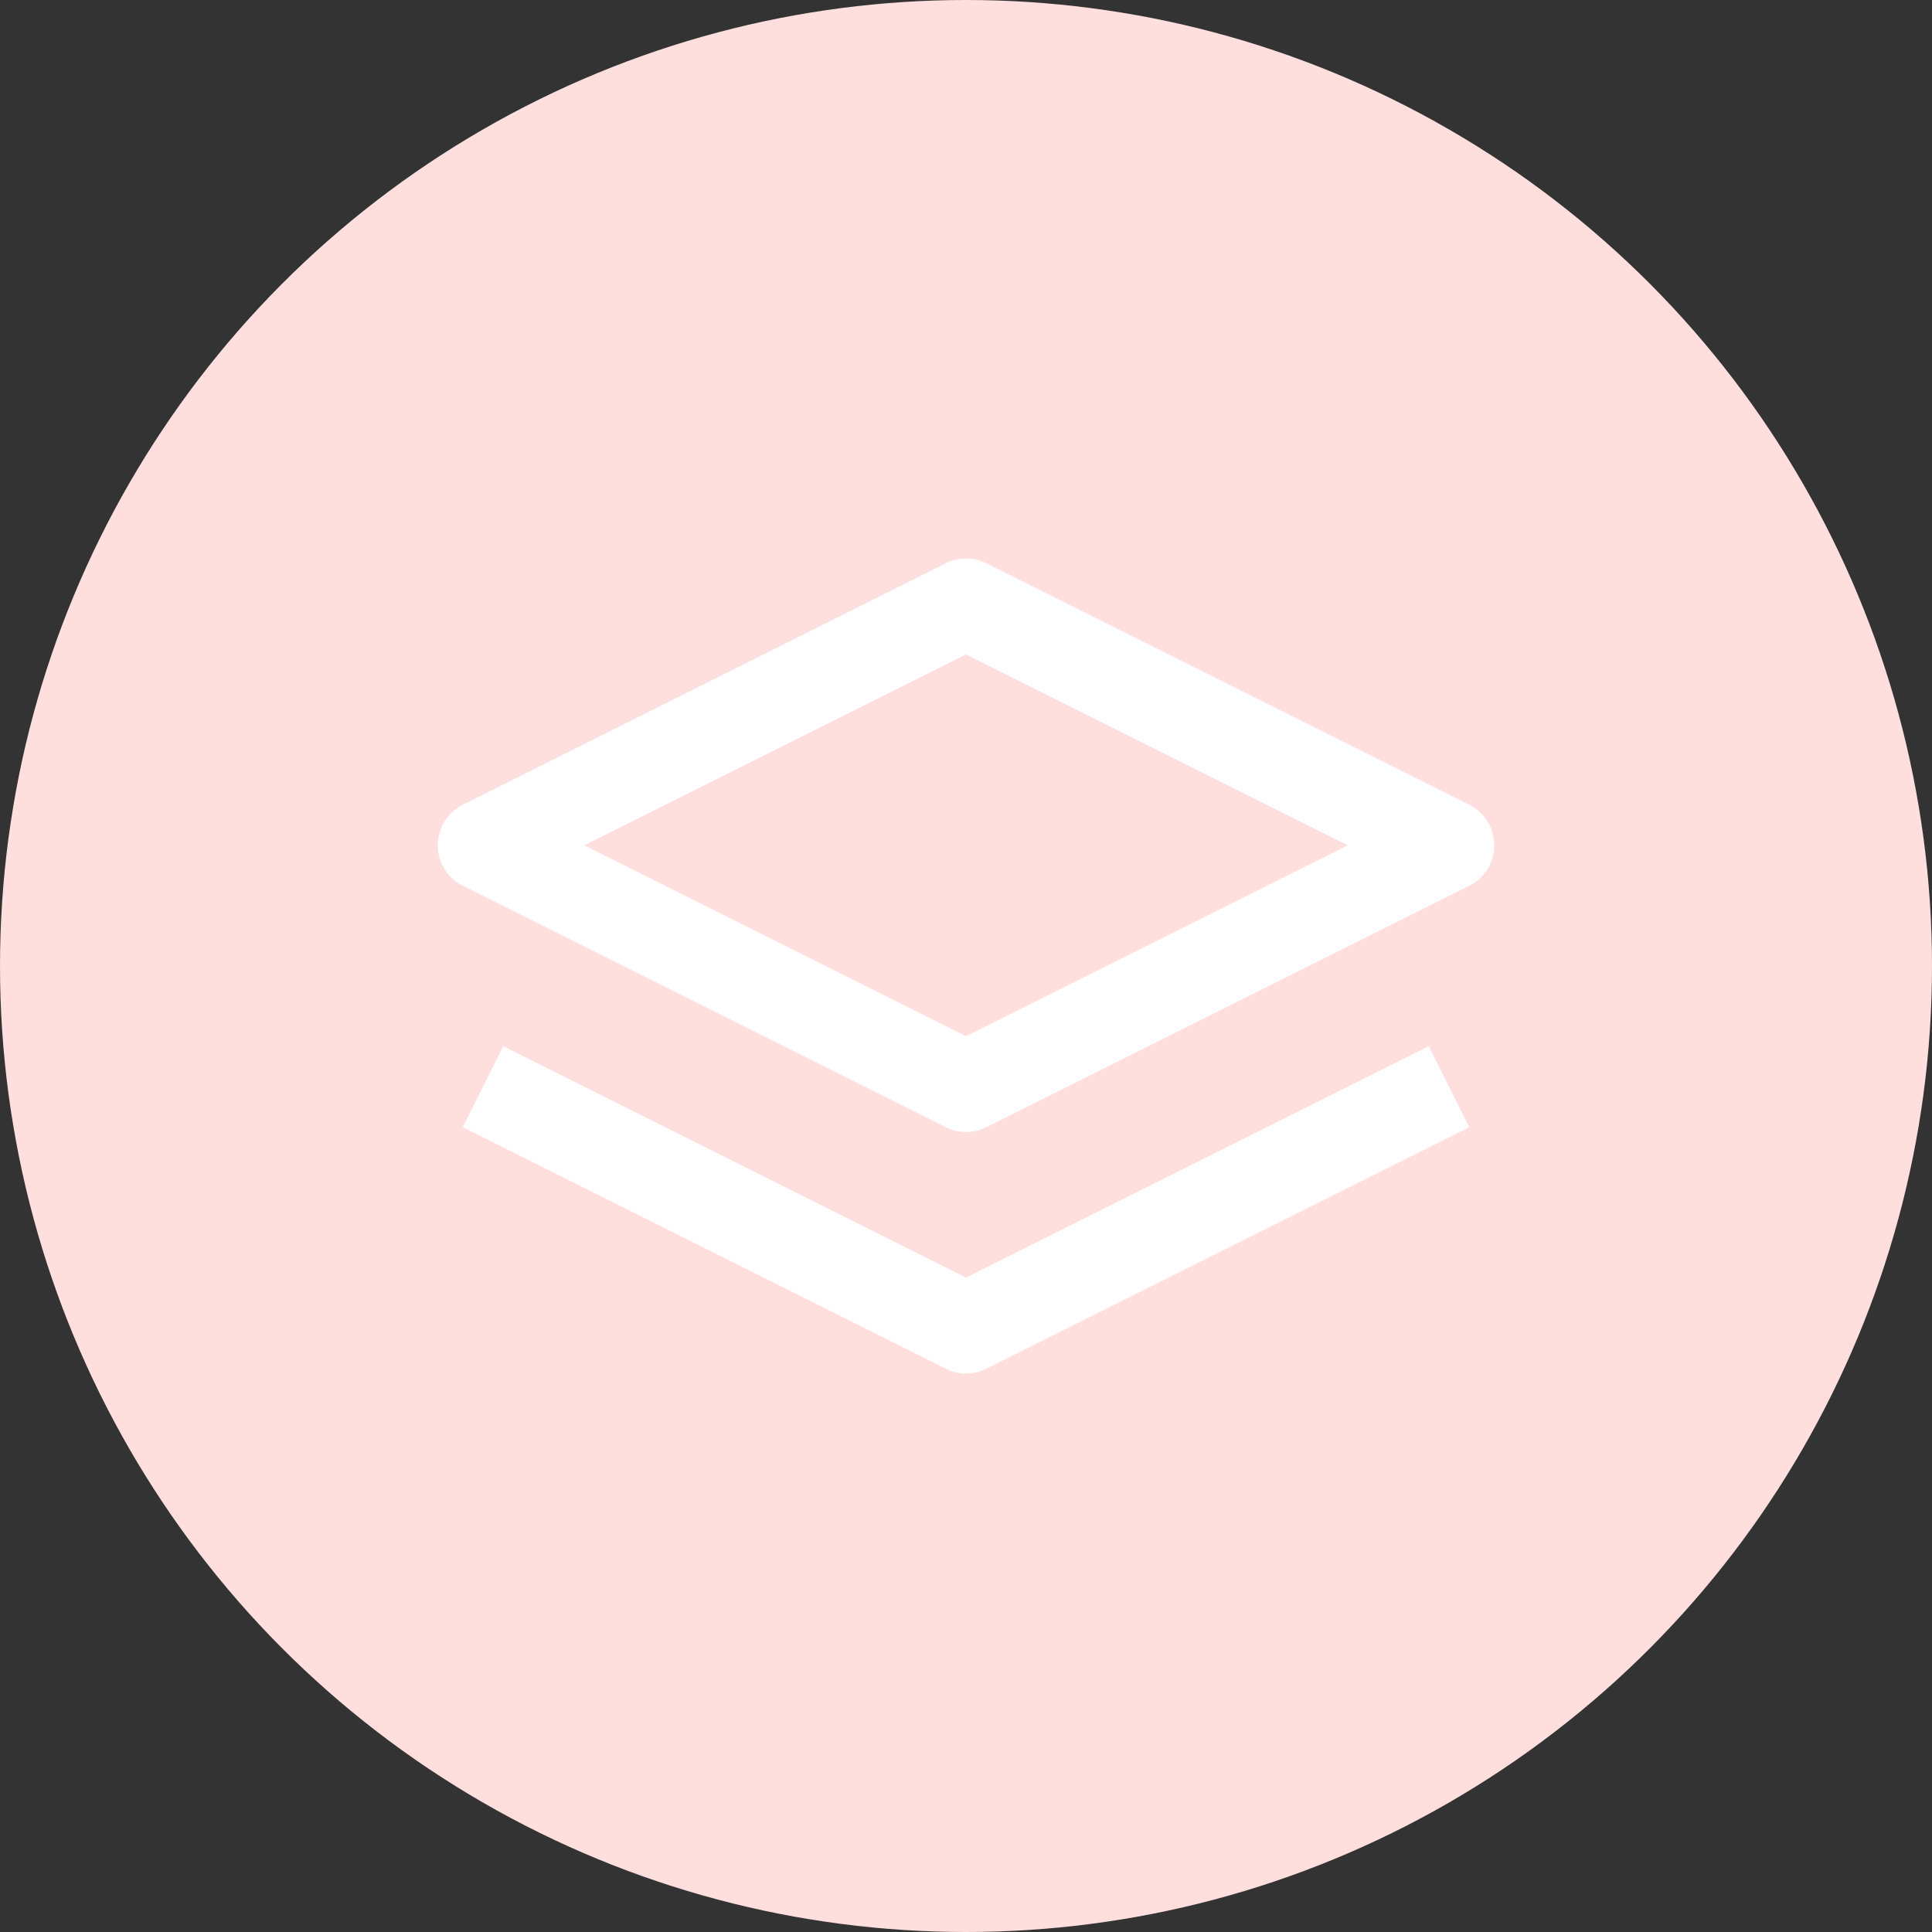 <svg xmlns="http://www.w3.org/2000/svg" viewBox="0 0 64 64" width="64" height="64">
  <rect x="0" y="0" width="64" height="64" fill="#333333" stroke="none"/>
  <circle cx="32" cy="32" r="32" fill="#ffdede"/>
  <path d="M32 20l16 8-16 8-16-8z" fill="none" stroke="white" stroke-width="3" stroke-linejoin="round"/>
  <path d="M16 36l16 8 16-8" fill="none" stroke="white" stroke-width="3" stroke-linejoin="round"/>
</svg>

